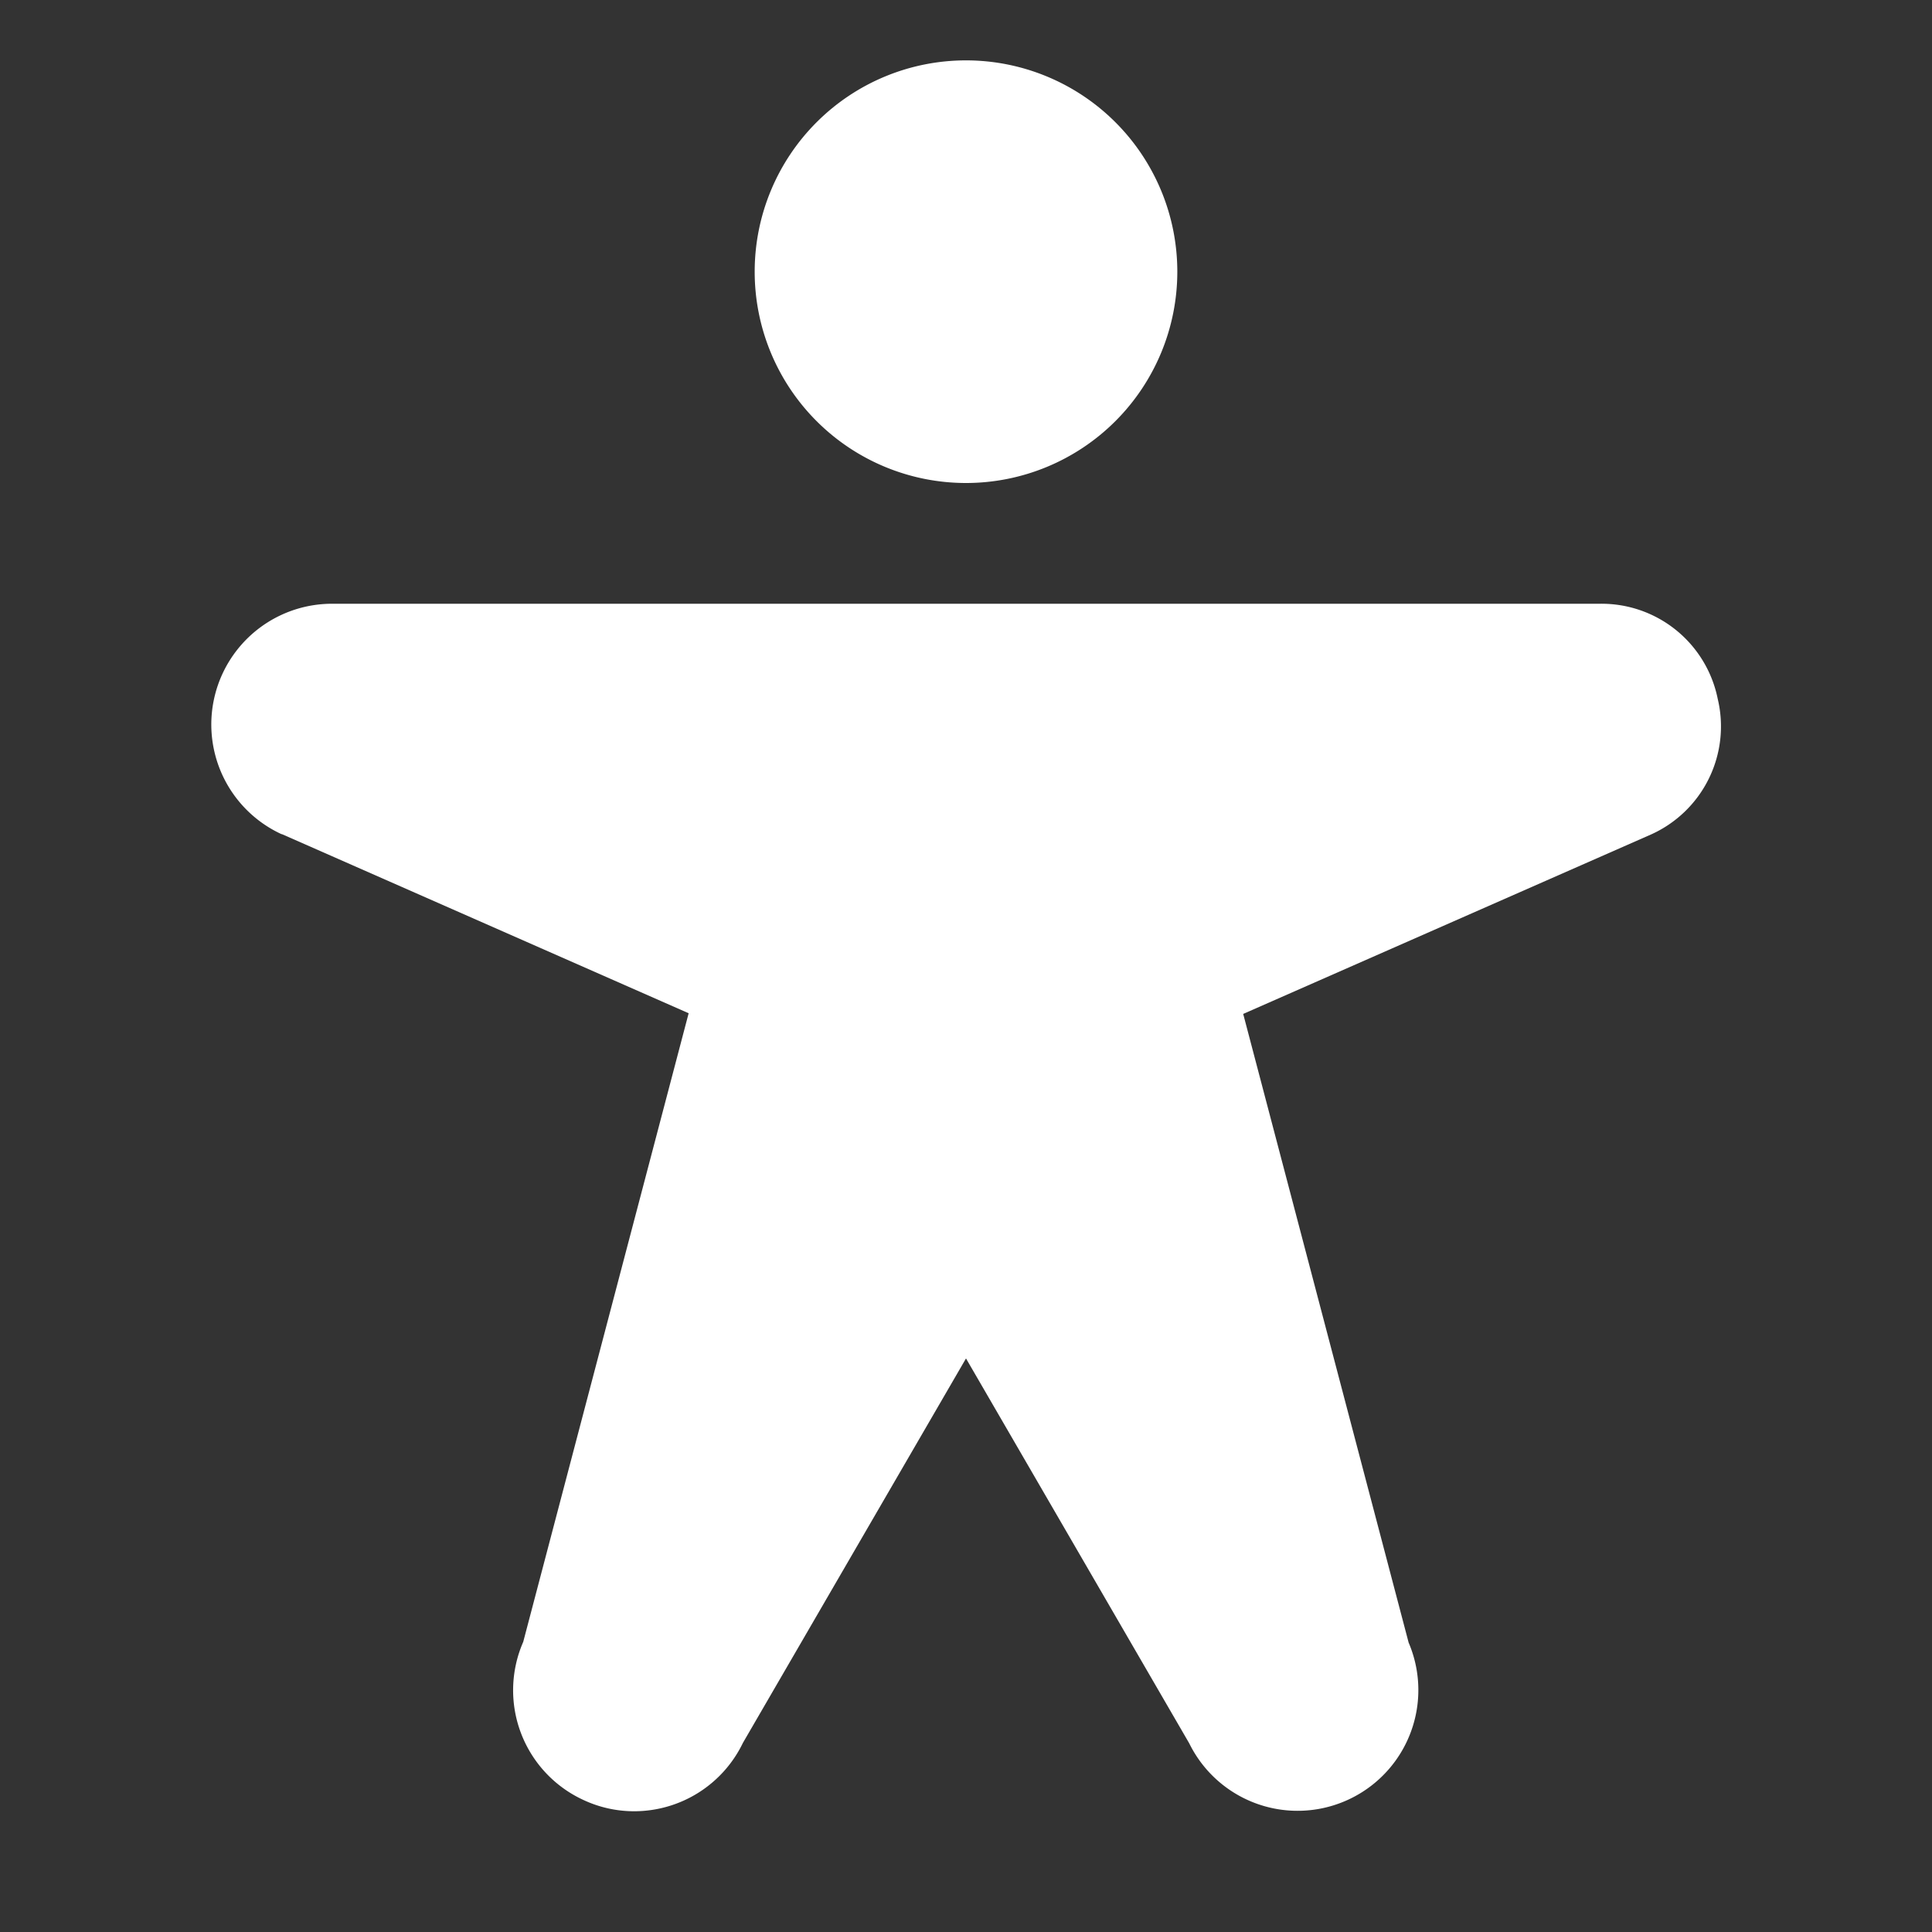 <svg xmlns="http://www.w3.org/2000/svg" width="1em" height="1em" viewBox="0 0 256 256"><rect x="0" y="0" width="256" height="256" fill="#333333" stroke="none"/><path fill="white" d="M100 36a28 28 0 1 1 28 28a28 28 0 0 1-28-28m127.6 56.57A15.7 15.7 0 0 0 212 80H44a16 16 0 0 0-6.7 30.53h.06l53.89 23.73l-21.92 83.3a16 16 0 0 0 7.9 20.91A15.83 15.83 0 0 0 84 240a16 16 0 0 0 14.44-9.06L128 180l29.58 51a16 16 0 0 0 29.07-13.35l-21.92-83.3l54-23.76a15.7 15.7 0 0 0 8.87-18.02"/></svg>